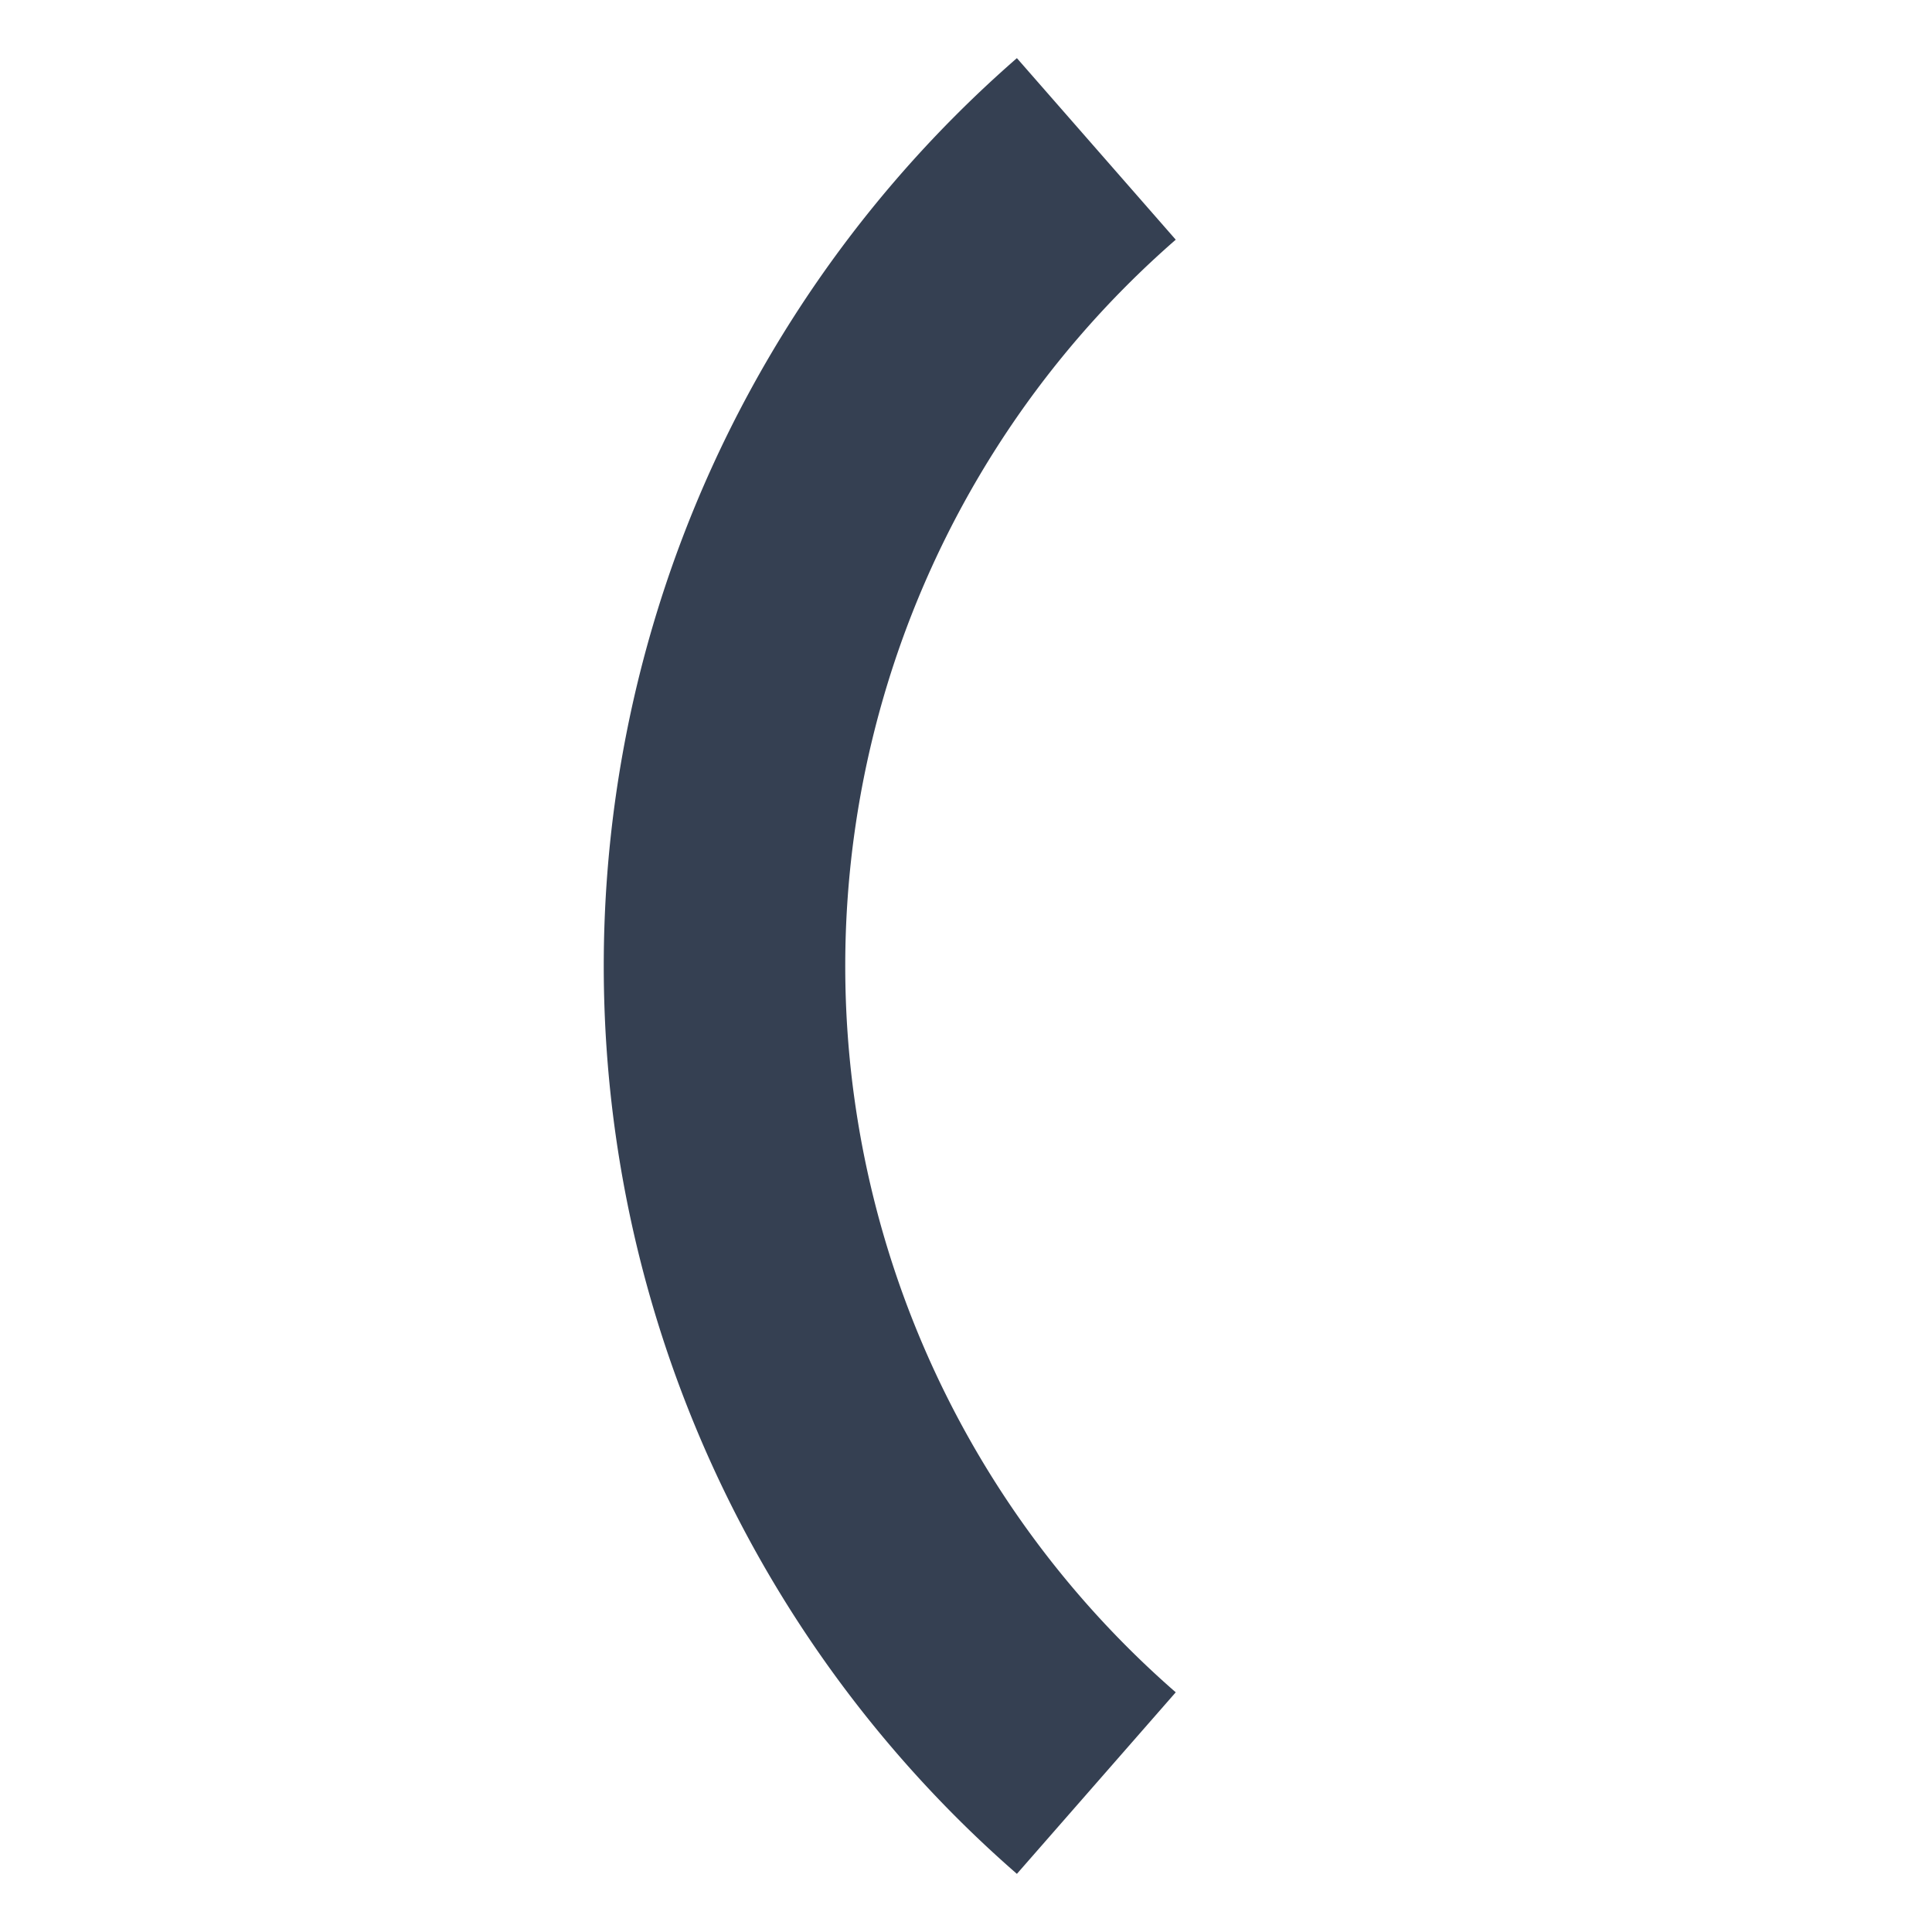 <svg xmlns="http://www.w3.org/2000/svg" width="32" height="32" viewBox="0 0 32 32"><defs><style>.a{fill:none;}.b{fill:#354052;fill-rule:evenodd;}</style></defs><title>paren_open</title><rect class="a" width="32" height="32"/><path class="b" d="M19.474,28.03a15.956,15.956,0,0,1,0-24.06L16.843.963a19.943,19.943,0,0,0,0,30.074Z"/></svg>